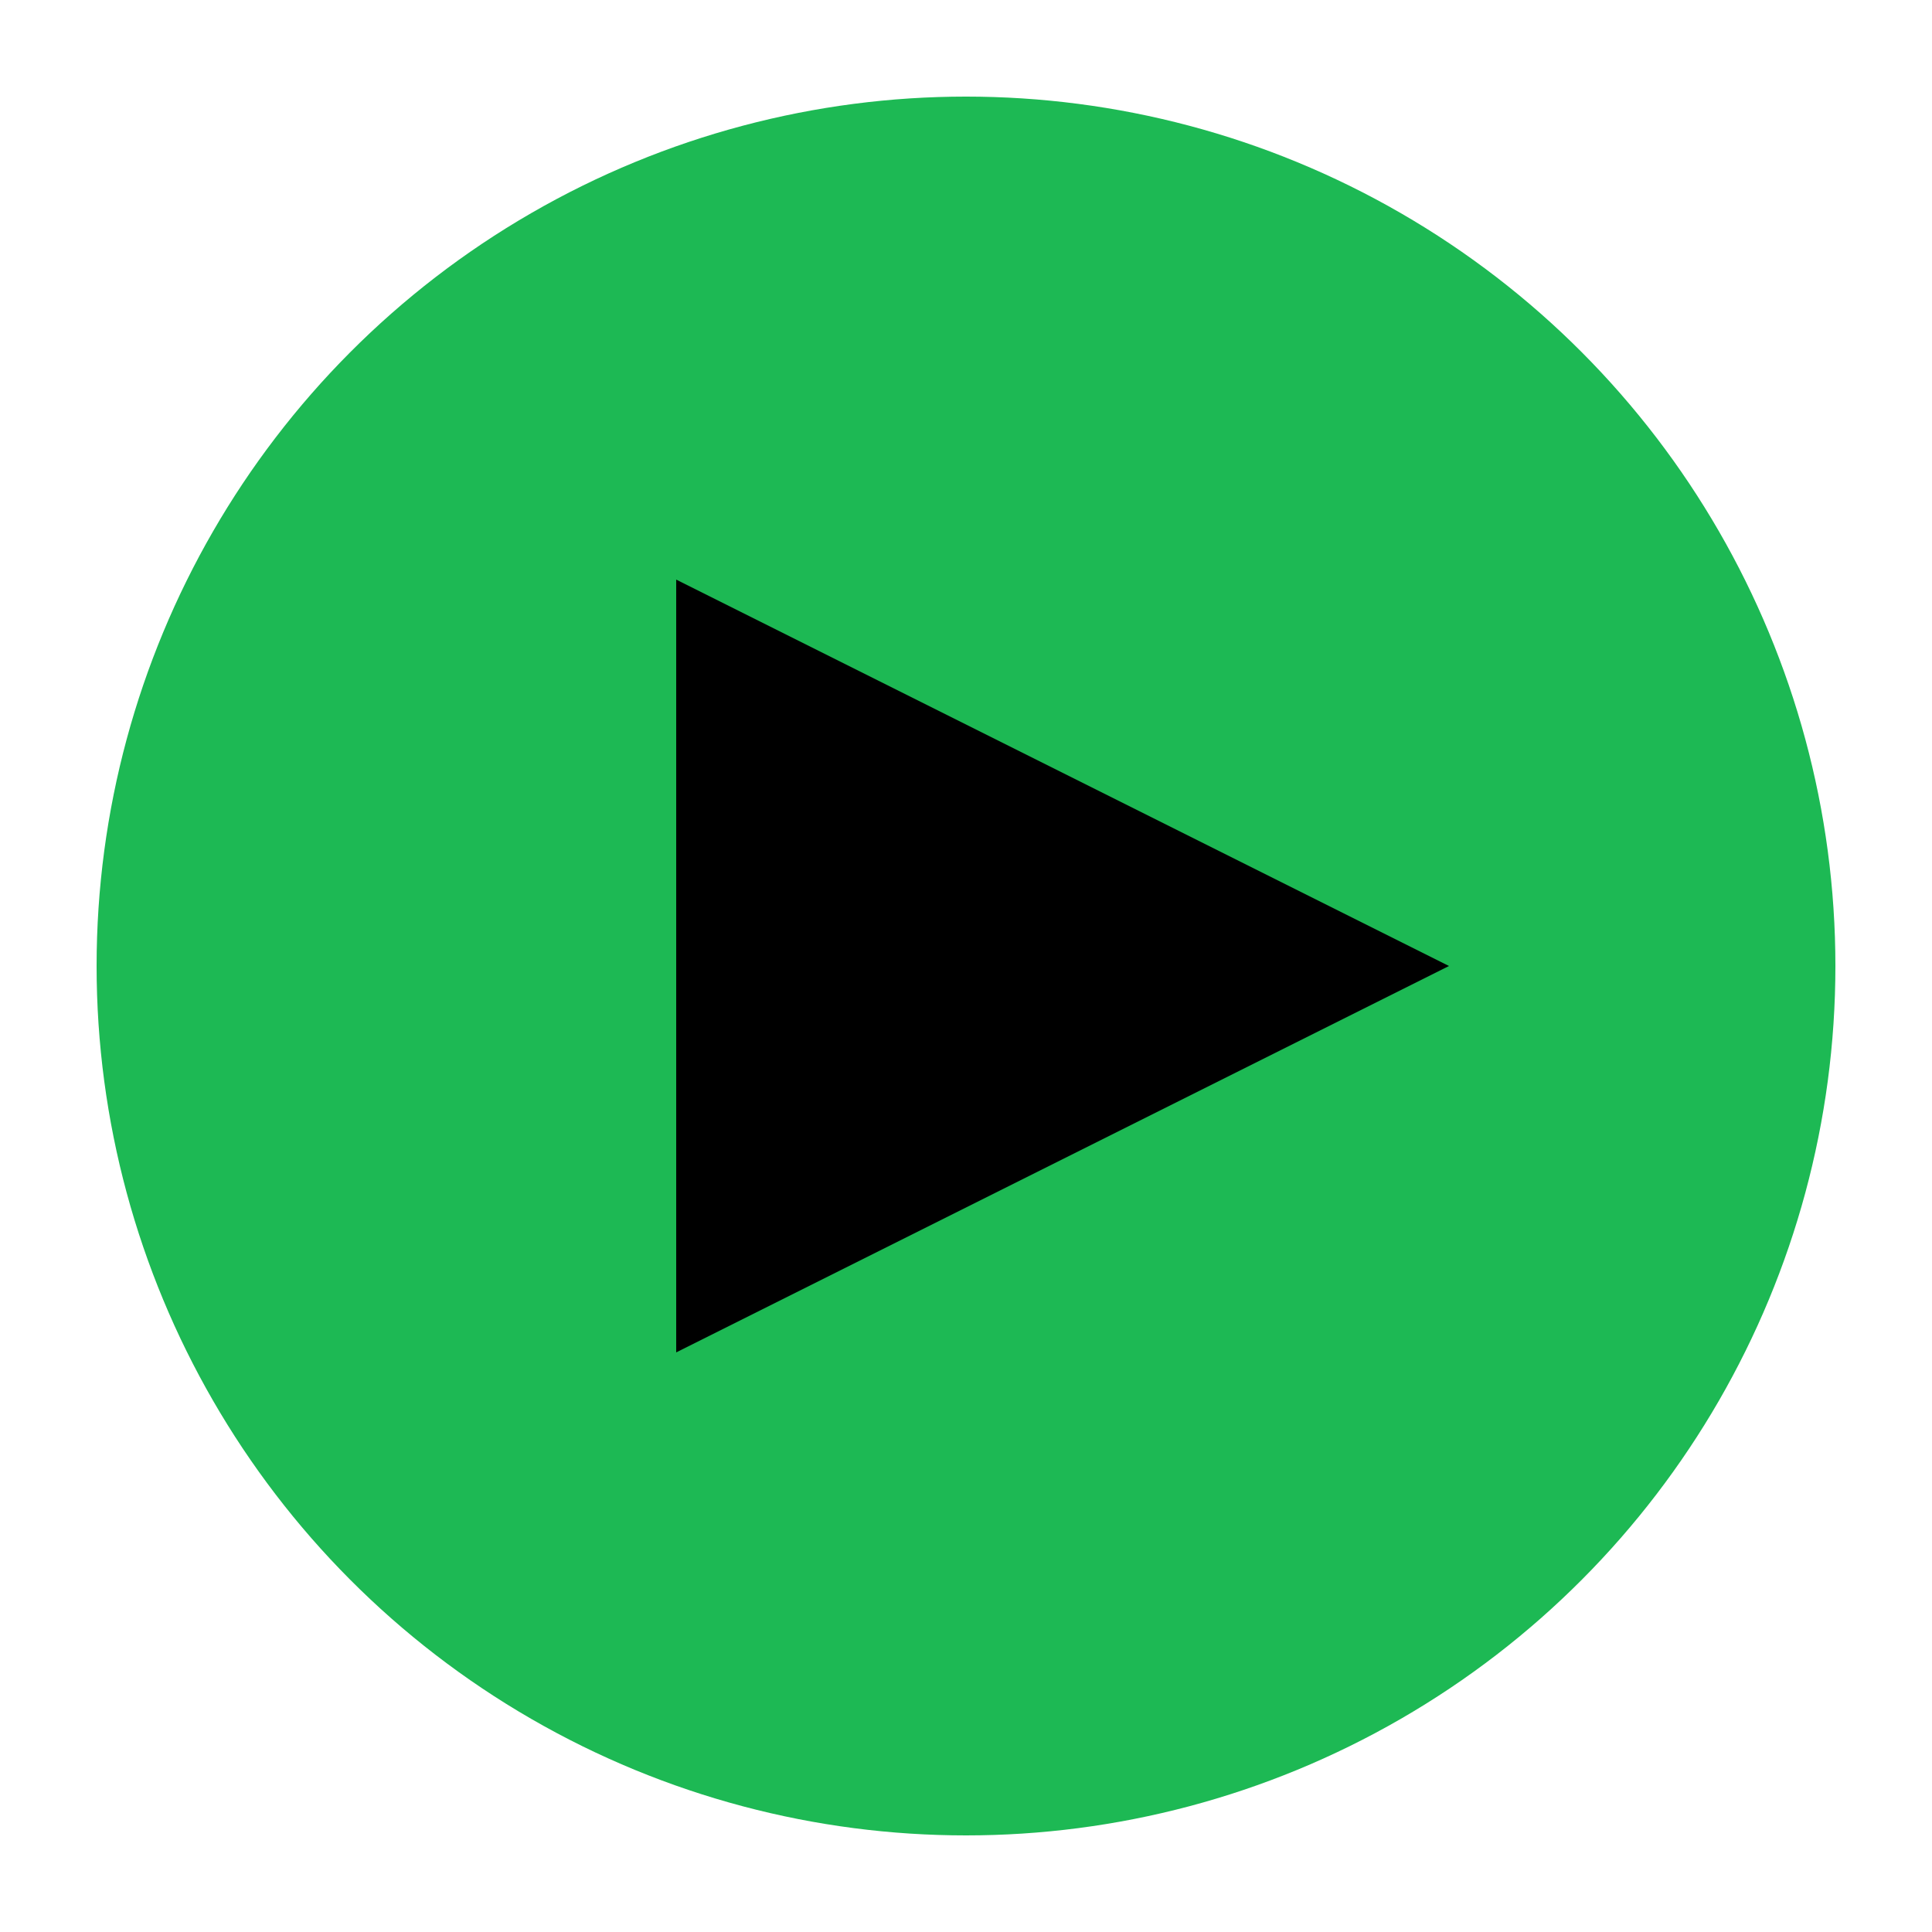 <svg width="100" height="100" viewBox="0 0 100 100" xmlns="http://www.w3.org/2000/svg">
  <!-- Green Circle Background -->
  <circle cx="50" cy="50" r="45" fill="#1DB954" />
  
  <!-- White Play Icon -->
  <polygon points="35,30 35,70 75,50" fill="black" />
</svg>
